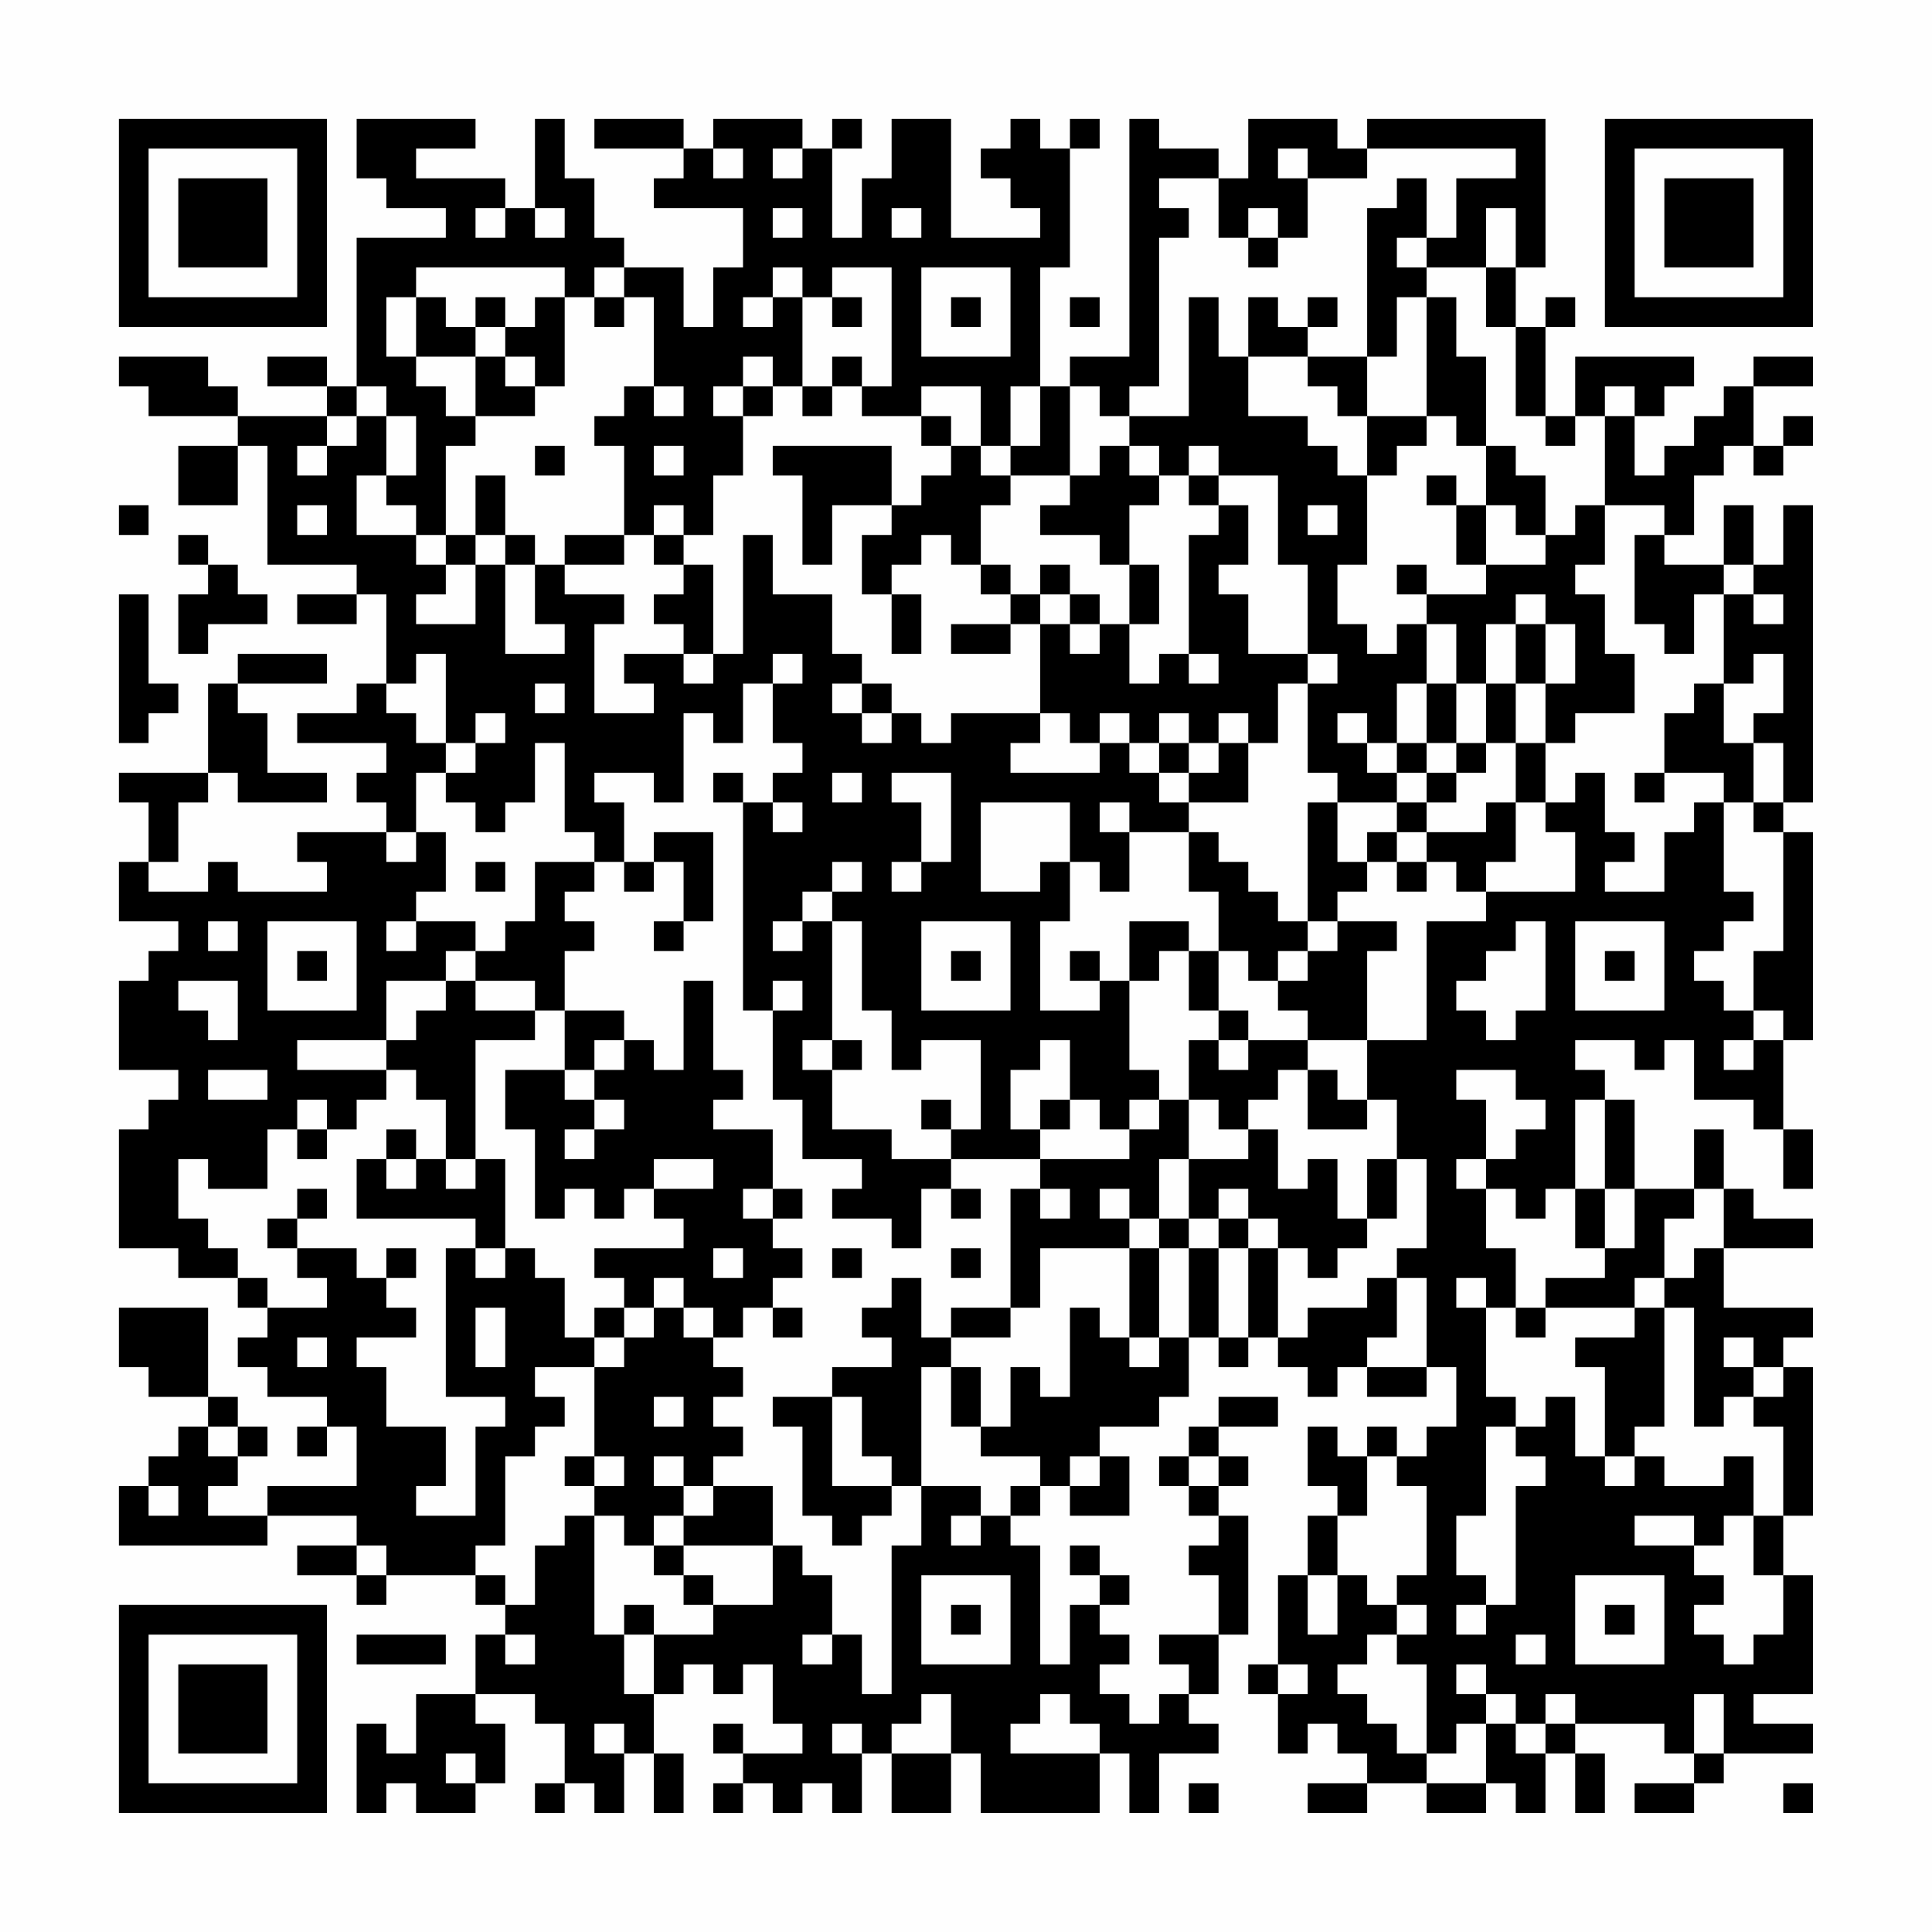 <?xml version="1.0" encoding="UTF-8"?>
<svg xmlns="http://www.w3.org/2000/svg" version="1.1" width="300" height="300" viewBox="0 0 300 300"><rect x="0" y="0" width="300" height="300" fill="#fefefe"/><g transform="scale(4.615)"><g transform="translate(4,4)"><path fill-rule="evenodd" d="M8 0L8 2L9 2L9 3L11 3L11 4L8 4L8 9L7 9L7 8L5 8L5 9L7 9L7 10L4 10L4 9L3 9L3 8L0 8L0 9L1 9L1 10L4 10L4 11L2 11L2 13L4 13L4 11L5 11L5 15L8 15L8 16L6 16L6 17L8 17L8 16L9 16L9 19L8 19L8 20L6 20L6 21L9 21L9 22L8 22L8 23L9 23L9 24L6 24L6 25L7 25L7 26L4 26L4 25L3 25L3 26L1 26L1 25L2 25L2 23L3 23L3 22L4 22L4 23L7 23L7 22L5 22L5 20L4 20L4 19L7 19L7 18L4 18L4 19L3 19L3 22L0 22L0 23L1 23L1 25L0 25L0 27L2 27L2 28L1 28L1 29L0 29L0 32L2 32L2 33L1 33L1 34L0 34L0 38L2 38L2 39L4 39L4 40L5 40L5 41L4 41L4 42L5 42L5 43L7 43L7 44L6 44L6 45L7 45L7 44L8 44L8 46L5 46L5 47L3 47L3 46L4 46L4 45L5 45L5 44L4 44L4 43L3 43L3 40L0 40L0 42L1 42L1 43L3 43L3 44L2 44L2 45L1 45L1 46L0 46L0 48L5 48L5 47L8 47L8 48L6 48L6 49L8 49L8 50L9 50L9 49L12 49L12 50L13 50L13 51L12 51L12 53L10 53L10 55L9 55L9 54L8 54L8 57L9 57L9 56L10 56L10 57L12 57L12 56L13 56L13 54L12 54L12 53L14 53L14 54L15 54L15 56L14 56L14 57L15 57L15 56L16 56L16 57L17 57L17 55L18 55L18 57L19 57L19 55L18 55L18 53L19 53L19 52L20 52L20 53L21 53L21 52L22 52L22 54L23 54L23 55L21 55L21 54L20 54L20 55L21 55L21 56L20 56L20 57L21 57L21 56L22 56L22 57L23 57L23 56L24 56L24 57L25 57L25 55L26 55L26 57L28 57L28 55L29 55L29 57L33 57L33 55L34 55L34 57L35 57L35 55L37 55L37 54L36 54L36 53L37 53L37 51L38 51L38 47L37 47L37 46L38 46L38 45L37 45L37 44L39 44L39 43L37 43L37 44L36 44L36 45L35 45L35 46L36 46L36 47L37 47L37 48L36 48L36 49L37 49L37 51L35 51L35 52L36 52L36 53L35 53L35 54L34 54L34 53L33 53L33 52L34 52L34 51L33 51L33 50L34 50L34 49L33 49L33 48L32 48L32 49L33 49L33 50L32 50L32 52L31 52L31 48L30 48L30 47L31 47L31 46L32 46L32 47L34 47L34 45L33 45L33 44L35 44L35 43L36 43L36 41L37 41L37 42L38 42L38 41L39 41L39 42L40 42L40 43L41 43L41 42L42 42L42 43L44 43L44 42L45 42L45 44L44 44L44 45L43 45L43 44L42 44L42 45L41 45L41 44L40 44L40 46L41 46L41 47L40 47L40 49L39 49L39 52L38 52L38 53L39 53L39 55L40 55L40 54L41 54L41 55L42 55L42 56L40 56L40 57L42 57L42 56L44 56L44 57L46 57L46 56L47 56L47 57L48 57L48 55L49 55L49 57L50 57L50 55L49 55L49 54L52 54L52 55L53 55L53 56L51 56L51 57L53 57L53 56L54 56L54 55L57 55L57 54L55 54L55 53L57 53L57 49L56 49L56 47L57 47L57 42L56 42L56 41L57 41L57 40L54 40L54 38L57 38L57 37L55 37L55 36L54 36L54 34L53 34L53 36L51 36L51 33L50 33L50 32L49 32L49 31L51 31L51 32L52 32L52 31L53 31L53 33L55 33L55 34L56 34L56 36L57 36L57 34L56 34L56 31L57 31L57 24L56 24L56 23L57 23L57 13L56 13L56 15L55 15L55 13L54 13L54 15L52 15L52 14L53 14L53 12L54 12L54 11L55 11L55 12L56 12L56 11L57 11L57 10L56 10L56 11L55 11L55 9L57 9L57 8L55 8L55 9L54 9L54 10L53 10L53 11L52 11L52 12L51 12L51 10L52 10L52 9L53 9L53 8L49 8L49 10L48 10L48 7L49 7L49 6L48 6L48 7L47 7L47 5L48 5L48 0L42 0L42 1L41 1L41 0L38 0L38 2L37 2L37 1L35 1L35 0L34 0L34 8L32 8L32 9L31 9L31 5L32 5L32 1L33 1L33 0L32 0L32 1L31 1L31 0L30 0L30 1L29 1L29 2L30 2L30 3L31 3L31 4L28 4L28 0L26 0L26 2L25 2L25 4L24 4L24 1L25 1L25 0L24 0L24 1L23 1L23 0L20 0L20 1L19 1L19 0L16 0L16 1L19 1L19 2L18 2L18 3L21 3L21 5L20 5L20 7L19 7L19 5L17 5L17 4L16 4L16 2L15 2L15 0L14 0L14 3L13 3L13 2L10 2L10 1L12 1L12 0ZM20 1L20 2L21 2L21 1ZM22 1L22 2L23 2L23 1ZM39 1L39 2L40 2L40 4L39 4L39 3L38 3L38 4L37 4L37 2L35 2L35 3L36 3L36 4L35 4L35 9L34 9L34 10L33 10L33 9L32 9L32 12L30 12L30 11L31 11L31 9L30 9L30 11L29 11L29 9L27 9L27 10L25 10L25 9L26 9L26 5L24 5L24 6L23 6L23 5L22 5L22 6L21 6L21 7L22 7L22 6L23 6L23 9L22 9L22 8L21 8L21 9L20 9L20 10L21 10L21 12L20 12L20 14L19 14L19 13L18 13L18 14L17 14L17 11L16 11L16 10L17 10L17 9L18 9L18 10L19 10L19 9L18 9L18 6L17 6L17 5L16 5L16 6L15 6L15 5L10 5L10 6L9 6L9 8L10 8L10 9L11 9L11 10L12 10L12 11L11 11L11 14L10 14L10 13L9 13L9 12L10 12L10 10L9 10L9 9L8 9L8 10L7 10L7 11L6 11L6 12L7 12L7 11L8 11L8 10L9 10L9 12L8 12L8 14L10 14L10 15L11 15L11 16L10 16L10 17L12 17L12 15L13 15L13 18L15 18L15 17L14 17L14 15L15 15L15 16L17 16L17 17L16 17L16 20L18 20L18 19L17 19L17 18L19 18L19 19L20 19L20 18L21 18L21 14L22 14L22 16L24 16L24 18L25 18L25 19L24 19L24 20L25 20L25 21L26 21L26 20L27 20L27 21L28 21L28 20L31 20L31 21L30 21L30 22L33 22L33 21L34 21L34 22L35 22L35 23L36 23L36 24L34 24L34 23L33 23L33 24L34 24L34 26L33 26L33 25L32 25L32 23L29 23L29 26L31 26L31 25L32 25L32 27L31 27L31 30L33 30L33 29L34 29L34 32L35 32L35 33L34 33L34 34L33 34L33 33L32 33L32 31L31 31L31 32L30 32L30 34L31 34L31 35L28 35L28 34L29 34L29 31L27 31L27 32L26 32L26 30L25 30L25 27L24 27L24 26L25 26L25 25L24 25L24 26L23 26L23 27L22 27L22 28L23 28L23 27L24 27L24 31L23 31L23 32L24 32L24 34L26 34L26 35L28 35L28 36L27 36L27 38L26 38L26 37L24 37L24 36L25 36L25 35L23 35L23 33L22 33L22 30L23 30L23 29L22 29L22 30L21 30L21 23L22 23L22 24L23 24L23 23L22 23L22 22L23 22L23 21L22 21L22 19L23 19L23 18L22 18L22 19L21 19L21 21L20 21L20 20L19 20L19 23L18 23L18 22L16 22L16 23L17 23L17 25L16 25L16 24L15 24L15 21L14 21L14 23L13 23L13 24L12 24L12 23L11 23L11 22L12 22L12 21L13 21L13 20L12 20L12 21L11 21L11 18L10 18L10 19L9 19L9 20L10 20L10 21L11 21L11 22L10 22L10 24L9 24L9 25L10 25L10 24L11 24L11 26L10 26L10 27L9 27L9 28L10 28L10 27L12 27L12 28L11 28L11 29L9 29L9 31L6 31L6 32L9 32L9 33L8 33L8 34L7 34L7 33L6 33L6 34L5 34L5 36L3 36L3 35L2 35L2 37L3 37L3 38L4 38L4 39L5 39L5 40L7 40L7 39L6 39L6 38L8 38L8 39L9 39L9 40L10 40L10 41L8 41L8 42L9 42L9 44L11 44L11 46L10 46L10 47L12 47L12 44L13 44L13 43L11 43L11 38L12 38L12 39L13 39L13 38L14 38L14 39L15 39L15 41L16 41L16 42L14 42L14 43L15 43L15 44L14 44L14 45L13 45L13 48L12 48L12 49L13 49L13 50L14 50L14 48L15 48L15 47L16 47L16 51L17 51L17 53L18 53L18 51L20 51L20 50L22 50L22 48L23 48L23 49L24 49L24 51L23 51L23 52L24 52L24 51L25 51L25 53L26 53L26 48L27 48L27 46L29 46L29 47L28 47L28 48L29 48L29 47L30 47L30 46L31 46L31 45L29 45L29 44L30 44L30 42L31 42L31 43L32 43L32 40L33 40L33 41L34 41L34 42L35 42L35 41L36 41L36 38L37 38L37 41L38 41L38 38L39 38L39 41L40 41L40 40L42 40L42 39L43 39L43 41L42 41L42 42L44 42L44 39L43 39L43 38L44 38L44 35L43 35L43 33L42 33L42 31L44 31L44 27L46 27L46 26L49 26L49 24L48 24L48 23L49 23L49 22L50 22L50 24L51 24L51 25L50 25L50 26L52 26L52 24L53 24L53 23L54 23L54 26L55 26L55 27L54 27L54 28L53 28L53 29L54 29L54 30L55 30L55 31L54 31L54 32L55 32L55 31L56 31L56 30L55 30L55 28L56 28L56 24L55 24L55 23L56 23L56 21L55 21L55 20L56 20L56 18L55 18L55 19L54 19L54 16L55 16L55 17L56 17L56 16L55 16L55 15L54 15L54 16L53 16L53 18L52 18L52 17L51 17L51 14L52 14L52 13L50 13L50 10L51 10L51 9L50 9L50 10L49 10L49 11L48 11L48 10L47 10L47 7L46 7L46 5L47 5L47 3L46 3L46 5L44 5L44 4L45 4L45 2L47 2L47 1L42 1L42 2L40 2L40 1ZM43 2L43 3L42 3L42 8L40 8L40 7L41 7L41 6L40 6L40 7L39 7L39 6L38 6L38 8L37 8L37 6L36 6L36 10L34 10L34 11L33 11L33 12L32 12L32 13L31 13L31 14L33 14L33 15L34 15L34 17L33 17L33 16L32 16L32 15L31 15L31 16L30 16L30 15L29 15L29 13L30 13L30 12L29 12L29 11L28 11L28 10L27 10L27 11L28 11L28 12L27 12L27 13L26 13L26 11L22 11L22 12L23 12L23 15L24 15L24 13L26 13L26 14L25 14L25 16L26 16L26 18L27 18L27 16L26 16L26 15L27 15L27 14L28 14L28 15L29 15L29 16L30 16L30 17L28 17L28 18L30 18L30 17L31 17L31 20L32 20L32 21L33 21L33 20L34 20L34 21L35 21L35 22L36 22L36 23L38 23L38 21L39 21L39 19L40 19L40 22L41 22L41 23L40 23L40 27L39 27L39 26L38 26L38 25L37 25L37 24L36 24L36 26L37 26L37 28L36 28L36 27L34 27L34 29L35 29L35 28L36 28L36 30L37 30L37 31L36 31L36 33L35 33L35 34L34 34L34 35L31 35L31 36L30 36L30 40L28 40L28 41L27 41L27 39L26 39L26 40L25 40L25 41L26 41L26 42L24 42L24 43L22 43L22 44L23 44L23 47L24 47L24 48L25 48L25 47L26 47L26 46L27 46L27 42L28 42L28 44L29 44L29 42L28 42L28 41L30 41L30 40L31 40L31 38L34 38L34 41L35 41L35 38L36 38L36 37L37 37L37 38L38 38L38 37L39 37L39 38L40 38L40 39L41 39L41 38L42 38L42 37L43 37L43 35L42 35L42 37L41 37L41 35L40 35L40 36L39 36L39 34L38 34L38 33L39 33L39 32L40 32L40 34L42 34L42 33L41 33L41 32L40 32L40 31L42 31L42 28L43 28L43 27L41 27L41 26L42 26L42 25L43 25L43 26L44 26L44 25L45 25L45 26L46 26L46 25L47 25L47 23L48 23L48 21L49 21L49 20L51 20L51 18L50 18L50 16L49 16L49 15L50 15L50 13L49 13L49 14L48 14L48 12L47 12L47 11L46 11L46 8L45 8L45 6L44 6L44 5L43 5L43 4L44 4L44 2ZM12 3L12 4L13 4L13 3ZM14 3L14 4L15 4L15 3ZM22 3L22 4L23 4L23 3ZM26 3L26 4L27 4L27 3ZM38 4L38 5L39 5L39 4ZM27 5L27 8L30 8L30 5ZM10 6L10 8L12 8L12 10L14 10L14 9L15 9L15 6L14 6L14 7L13 7L13 6L12 6L12 7L11 7L11 6ZM16 6L16 7L17 7L17 6ZM24 6L24 7L25 7L25 6ZM28 6L28 7L29 7L29 6ZM32 6L32 7L33 7L33 6ZM43 6L43 8L42 8L42 10L41 10L41 9L40 9L40 8L38 8L38 10L40 10L40 11L41 11L41 12L42 12L42 15L41 15L41 17L42 17L42 18L43 18L43 17L44 17L44 19L43 19L43 21L42 21L42 20L41 20L41 21L42 21L42 22L43 22L43 23L41 23L41 25L42 25L42 24L43 24L43 25L44 25L44 24L46 24L46 23L47 23L47 21L48 21L48 19L49 19L49 17L48 17L48 16L47 16L47 17L46 17L46 19L45 19L45 17L44 17L44 16L46 16L46 15L48 15L48 14L47 14L47 13L46 13L46 11L45 11L45 10L44 10L44 6ZM12 7L12 8L13 8L13 9L14 9L14 8L13 8L13 7ZM24 8L24 9L23 9L23 10L24 10L24 9L25 9L25 8ZM21 9L21 10L22 10L22 9ZM42 10L42 12L43 12L43 11L44 11L44 10ZM14 11L14 12L15 12L15 11ZM18 11L18 12L19 12L19 11ZM34 11L34 12L35 12L35 13L34 13L34 15L35 15L35 17L34 17L34 19L35 19L35 18L36 18L36 19L37 19L37 18L36 18L36 14L37 14L37 13L38 13L38 15L37 15L37 16L38 16L38 18L40 18L40 19L41 19L41 18L40 18L40 15L39 15L39 12L37 12L37 11L36 11L36 12L35 12L35 11ZM12 12L12 14L11 14L11 15L12 15L12 14L13 14L13 15L14 15L14 14L13 14L13 12ZM36 12L36 13L37 13L37 12ZM44 12L44 13L45 13L45 15L46 15L46 13L45 13L45 12ZM0 13L0 14L1 14L1 13ZM6 13L6 14L7 14L7 13ZM40 13L40 14L41 14L41 13ZM2 14L2 15L3 15L3 16L2 16L2 18L3 18L3 17L5 17L5 16L4 16L4 15L3 15L3 14ZM15 14L15 15L17 15L17 14ZM18 14L18 15L19 15L19 16L18 16L18 17L19 17L19 18L20 18L20 15L19 15L19 14ZM43 15L43 16L44 16L44 15ZM0 16L0 21L1 21L1 20L2 20L2 19L1 19L1 16ZM31 16L31 17L32 17L32 18L33 18L33 17L32 17L32 16ZM47 17L47 19L46 19L46 21L45 21L45 19L44 19L44 21L43 21L43 22L44 22L44 23L43 23L43 24L44 24L44 23L45 23L45 22L46 22L46 21L47 21L47 19L48 19L48 17ZM14 19L14 20L15 20L15 19ZM25 19L25 20L26 20L26 19ZM53 19L53 20L52 20L52 22L51 22L51 23L52 23L52 22L54 22L54 23L55 23L55 21L54 21L54 19ZM35 20L35 21L36 21L36 22L37 22L37 21L38 21L38 20L37 20L37 21L36 21L36 20ZM44 21L44 22L45 22L45 21ZM20 22L20 23L21 23L21 22ZM24 22L24 23L25 23L25 22ZM26 22L26 23L27 23L27 25L26 25L26 26L27 26L27 25L28 25L28 22ZM18 24L18 25L17 25L17 26L18 26L18 25L19 25L19 27L18 27L18 28L19 28L19 27L20 27L20 24ZM12 25L12 26L13 26L13 25ZM14 25L14 27L13 27L13 28L12 28L12 29L11 29L11 30L10 30L10 31L9 31L9 32L10 32L10 33L11 33L11 35L10 35L10 34L9 34L9 35L8 35L8 37L12 37L12 38L13 38L13 35L12 35L12 31L14 31L14 30L15 30L15 32L13 32L13 34L14 34L14 37L15 37L15 36L16 36L16 37L17 37L17 36L18 36L18 37L19 37L19 38L16 38L16 39L17 39L17 40L16 40L16 41L17 41L17 42L16 42L16 45L15 45L15 46L16 46L16 47L17 47L17 48L18 48L18 49L19 49L19 50L20 50L20 49L19 49L19 48L22 48L22 46L20 46L20 45L21 45L21 44L20 44L20 43L21 43L21 42L20 42L20 41L21 41L21 40L22 40L22 41L23 41L23 40L22 40L22 39L23 39L23 38L22 38L22 37L23 37L23 36L22 36L22 34L20 34L20 33L21 33L21 32L20 32L20 29L19 29L19 32L18 32L18 31L17 31L17 30L15 30L15 28L16 28L16 27L15 27L15 26L16 26L16 25ZM3 27L3 28L4 28L4 27ZM5 27L5 30L8 30L8 27ZM27 27L27 30L30 30L30 27ZM40 27L40 28L39 28L39 29L38 29L38 28L37 28L37 30L38 30L38 31L37 31L37 32L38 32L38 31L40 31L40 30L39 30L39 29L40 29L40 28L41 28L41 27ZM47 27L47 28L46 28L46 29L45 29L45 30L46 30L46 31L47 31L47 30L48 30L48 27ZM49 27L49 30L52 30L52 27ZM6 28L6 29L7 29L7 28ZM28 28L28 29L29 29L29 28ZM32 28L32 29L33 29L33 28ZM50 28L50 29L51 29L51 28ZM2 29L2 30L3 30L3 31L4 31L4 29ZM12 29L12 30L14 30L14 29ZM16 31L16 32L15 32L15 33L16 33L16 34L15 34L15 35L16 35L16 34L17 34L17 33L16 33L16 32L17 32L17 31ZM24 31L24 32L25 32L25 31ZM3 32L3 33L5 33L5 32ZM45 32L45 33L46 33L46 35L45 35L45 36L46 36L46 38L47 38L47 40L46 40L46 39L45 39L45 40L46 40L46 43L47 43L47 44L46 44L46 47L45 47L45 49L46 49L46 50L45 50L45 51L46 51L46 50L47 50L47 46L48 46L48 45L47 45L47 44L48 44L48 43L49 43L49 45L50 45L50 46L51 46L51 45L52 45L52 46L54 46L54 45L55 45L55 47L54 47L54 48L53 48L53 47L51 47L51 48L53 48L53 49L54 49L54 50L53 50L53 51L54 51L54 52L55 52L55 51L56 51L56 49L55 49L55 47L56 47L56 44L55 44L55 43L56 43L56 42L55 42L55 41L54 41L54 42L55 42L55 43L54 43L54 44L53 44L53 40L52 40L52 39L53 39L53 38L54 38L54 36L53 36L53 37L52 37L52 39L51 39L51 40L48 40L48 39L50 39L50 38L51 38L51 36L50 36L50 33L49 33L49 36L48 36L48 37L47 37L47 36L46 36L46 35L47 35L47 34L48 34L48 33L47 33L47 32ZM27 33L27 34L28 34L28 33ZM31 33L31 34L32 34L32 33ZM36 33L36 35L35 35L35 37L34 37L34 36L33 36L33 37L34 37L34 38L35 38L35 37L36 37L36 35L38 35L38 34L37 34L37 33ZM6 34L6 35L7 35L7 34ZM9 35L9 36L10 36L10 35ZM11 35L11 36L12 36L12 35ZM18 35L18 36L20 36L20 35ZM6 36L6 37L5 37L5 38L6 38L6 37L7 37L7 36ZM21 36L21 37L22 37L22 36ZM28 36L28 37L29 37L29 36ZM31 36L31 37L32 37L32 36ZM37 36L37 37L38 37L38 36ZM49 36L49 38L50 38L50 36ZM9 38L9 39L10 39L10 38ZM20 38L20 39L21 39L21 38ZM24 38L24 39L25 39L25 38ZM28 38L28 39L29 39L29 38ZM18 39L18 40L17 40L17 41L18 41L18 40L19 40L19 41L20 41L20 40L19 40L19 39ZM12 40L12 42L13 42L13 40ZM47 40L47 41L48 41L48 40ZM51 40L51 41L49 41L49 42L50 42L50 45L51 45L51 44L52 44L52 40ZM6 41L6 42L7 42L7 41ZM18 43L18 44L19 44L19 43ZM24 43L24 46L26 46L26 45L25 45L25 43ZM3 44L3 45L4 45L4 44ZM16 45L16 46L17 46L17 45ZM18 45L18 46L19 46L19 47L18 47L18 48L19 48L19 47L20 47L20 46L19 46L19 45ZM32 45L32 46L33 46L33 45ZM36 45L36 46L37 46L37 45ZM42 45L42 47L41 47L41 49L40 49L40 51L41 51L41 49L42 49L42 50L43 50L43 51L42 51L42 52L41 52L41 53L42 53L42 54L43 54L43 55L44 55L44 56L46 56L46 54L47 54L47 55L48 55L48 54L49 54L49 53L48 53L48 54L47 54L47 53L46 53L46 52L45 52L45 53L46 53L46 54L45 54L45 55L44 55L44 52L43 52L43 51L44 51L44 50L43 50L43 49L44 49L44 46L43 46L43 45ZM1 46L1 47L2 47L2 46ZM8 48L8 49L9 49L9 48ZM27 49L27 52L30 52L30 49ZM49 49L49 52L52 52L52 49ZM17 50L17 51L18 51L18 50ZM28 50L28 51L29 51L29 50ZM50 50L50 51L51 51L51 50ZM8 51L8 52L11 52L11 51ZM13 51L13 52L14 52L14 51ZM47 51L47 52L48 52L48 51ZM39 52L39 53L40 53L40 52ZM27 53L27 54L26 54L26 55L28 55L28 53ZM31 53L31 54L30 54L30 55L33 55L33 54L32 54L32 53ZM53 53L53 55L54 55L54 53ZM16 54L16 55L17 55L17 54ZM24 54L24 55L25 55L25 54ZM11 55L11 56L12 56L12 55ZM36 56L36 57L37 57L37 56ZM56 56L56 57L57 57L57 56ZM0 0L0 7L7 7L7 0ZM1 1L1 6L6 6L6 1ZM2 2L2 5L5 5L5 2ZM50 0L50 7L57 7L57 0ZM51 1L51 6L56 6L56 1ZM52 2L52 5L55 5L55 2ZM0 50L0 57L7 57L7 50ZM1 51L1 56L6 56L6 51ZM2 52L2 55L5 55L5 52Z" fill="#000000"/></g></g></svg>
